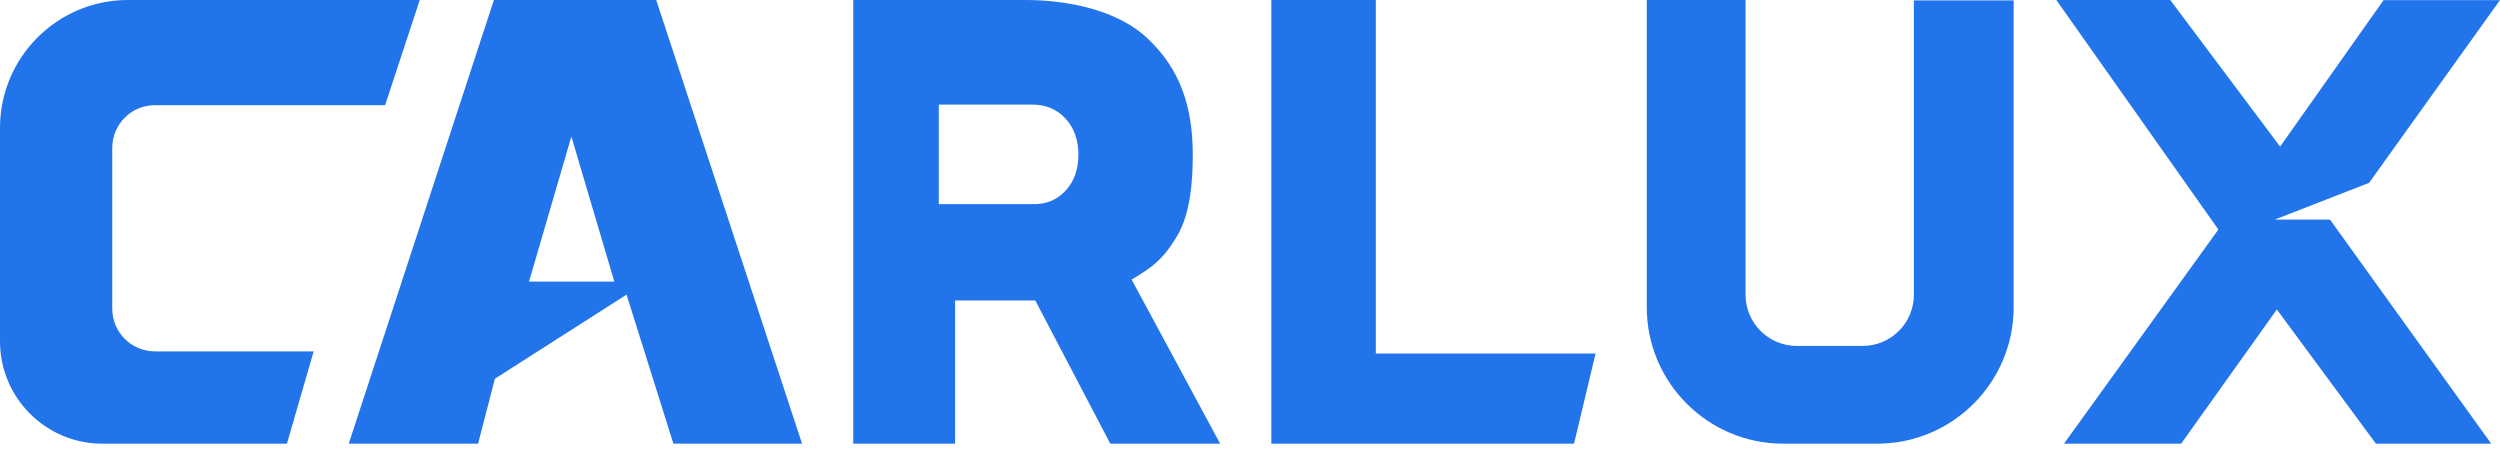<svg width="192" height="35" viewBox="0 0 192 35" fill="none" xmlns="http://www.w3.org/2000/svg">
<path fill-rule="evenodd" clip-rule="evenodd" d="M29.576 8.078L32.237 0H9.829C4.401 0 0 4.401 0 9.829V26.212C0 30.555 3.521 34.075 7.863 34.075H22.037L24.088 26.985H11.897C10.088 26.985 8.621 25.518 8.621 23.709V11.355C8.621 9.545 10.088 8.078 11.897 8.078H29.576ZM38.006 29.087L36.716 34.075H26.784L37.931 0H50.397L61.597 34.075H51.716L48.119 22.628L38.006 29.087ZM40.628 21.625H47.181L43.881 10.485L40.628 21.625ZM85.269 34.075L79.51 23.074H73.352V34.075H65.529V5.49941e-05H78.748C82.115 5.49941e-05 85.969 0.813 88.236 3.052C90.533 5.259 91.605 8.032 91.605 11.878C91.605 13.922 91.423 16.385 90.415 18.105C89.408 19.793 88.639 20.461 86.908 21.467L93.707 34.075H85.269ZM72.098 8.032V15.675H79.281C80.319 15.707 81.169 15.366 81.83 14.652C82.491 13.938 82.821 13.014 82.821 11.878C82.821 10.742 82.491 9.817 81.83 9.103C81.169 8.389 80.319 8.032 79.281 8.032H72.098ZM97.638 5.49941e-05H105.663V27.153H122.539L120.886 34.075H97.638V5.49941e-05ZM126.471 23.59V5.49941e-05H134.059V22.636C134.059 24.807 135.82 26.567 137.991 26.567H143.054C145.225 26.567 146.985 24.807 146.985 22.636V0.033H154.648V23.59C154.648 29.381 149.954 34.075 144.164 34.075H136.956C131.165 34.075 126.471 29.381 126.471 23.59ZM157.925 5.49941e-05L170.371 17.628L158.515 34.073H167.514L174.862 23.767L182.471 34.073L191.325 34.075L178.945 16.867H174.695L181.944 14.045L192 0.008H183.059L175.113 11.259L166.675 5.89873e-05L157.925 5.49941e-05Z" fill="#2274EB"/>
</svg>
